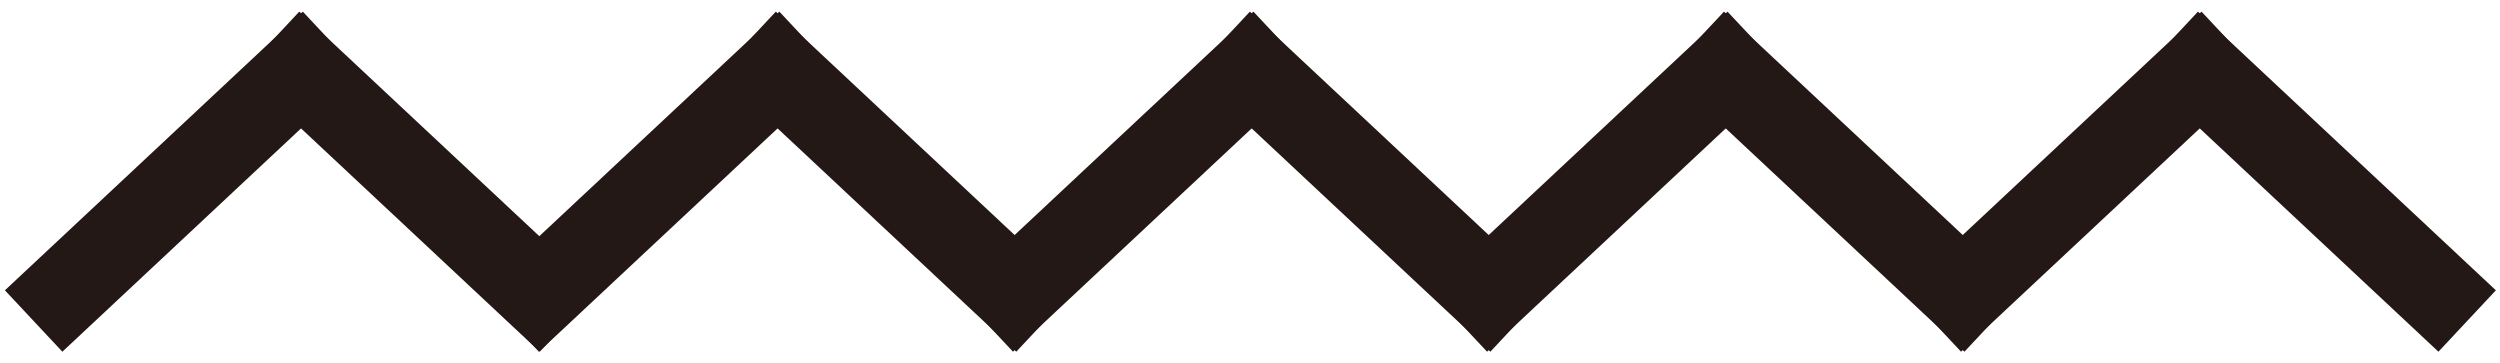 <?xml version="1.0" encoding="utf-8"?>
<!-- Generator: Adobe Illustrator 15.0.2, SVG Export Plug-In . SVG Version: 6.00 Build 0)  -->
<!DOCTYPE svg PUBLIC "-//W3C//DTD SVG 1.1//EN" "http://www.w3.org/Graphics/SVG/1.1/DTD/svg11.dtd">
<svg version="1.1" id="レイヤー_1" xmlns="http://www.w3.org/2000/svg" xmlns:xlink="http://www.w3.org/1999/xlink" x="0px"
	 y="0px" width="1040.561px" height="151px" viewBox="0 0 1040.561 151" enable-background="new 0 0 1040.561 151"
	 xml:space="preserve">
<g>
	<g>
		<g>
			<g>
				<line fill="#FFFFFF" x1="112.615" y1="17.613" x2="236.604" y2="133.611"/>
				
					<line fill="none" stroke="#231815" stroke-width="35" stroke-miterlimit="10" x1="112.615" y1="17.613" x2="236.604" y2="133.611"/>
			</g>
			<g>
				<line fill="#FFFFFF" x1="137.989" y1="17.613" x2="13.999" y2="133.611"/>
				
					<line fill="none" stroke="#231815" stroke-width="35" stroke-miterlimit="10" x1="137.989" y1="17.613" x2="13.999" y2="133.611"/>
			</g>
		</g>
		<g>
			<g>
				<line fill="#FFFFFF" x1="336.34" y1="17.613" x2="212.35" y2="133.611"/>
				
					<line fill="none" stroke="#231815" stroke-width="35" stroke-miterlimit="10" x1="336.34" y1="17.613" x2="212.35" y2="133.611"/>
			</g>
			<g>
				<line fill="#FFFFFF" x1="310.965" y1="17.613" x2="434.955" y2="133.611"/>
				
					<line fill="none" stroke="#231815" stroke-width="35" stroke-miterlimit="10" x1="310.965" y1="17.613" x2="434.955" y2="133.611"/>
			</g>
		</g>
		<g>
			<g>
				<line fill="#FFFFFF" x1="533.662" y1="17.613" x2="409.672" y2="133.611"/>
				
					<line fill="none" stroke="#231815" stroke-width="35" stroke-miterlimit="10" x1="533.662" y1="17.613" x2="409.672" y2="133.611"/>
			</g>
			<g>
				<line fill="#FFFFFF" x1="508.288" y1="17.613" x2="632.278" y2="133.611"/>
				
					<line fill="none" stroke="#231815" stroke-width="35" stroke-miterlimit="10" x1="508.288" y1="17.613" x2="632.278" y2="133.611"/>
			</g>
		</g>
		<g>
			<g>
				<line fill="#FFFFFF" x1="730.984" y1="17.613" x2="606.995" y2="133.611"/>
				
					<line fill="none" stroke="#231815" stroke-width="35" stroke-miterlimit="10" x1="730.984" y1="17.613" x2="606.995" y2="133.611"/>
			</g>
			<g>
				<line fill="#FFFFFF" x1="705.61" y1="17.613" x2="829.601" y2="133.611"/>
				
					<line fill="none" stroke="#231815" stroke-width="35" stroke-miterlimit="10" x1="705.61" y1="17.613" x2="829.601" y2="133.611"/>
			</g>
		</g>
		<g>
			<g>
				<line fill="#FFFFFF" x1="928.273" y1="17.613" x2="804.284" y2="133.611"/>
				
					<line fill="none" stroke="#231815" stroke-width="35" stroke-miterlimit="10" x1="928.273" y1="17.613" x2="804.284" y2="133.611"/>
			</g>
			<g>
				<line fill="#FFFFFF" x1="902.899" y1="17.613" x2="1026.89" y2="133.611"/>
				
					<line fill="none" stroke="#231815" stroke-width="35" stroke-miterlimit="10" x1="902.899" y1="17.613" x2="1026.89" y2="133.611"/>
			</g>
		</g>
	</g>
</g>
</svg>

